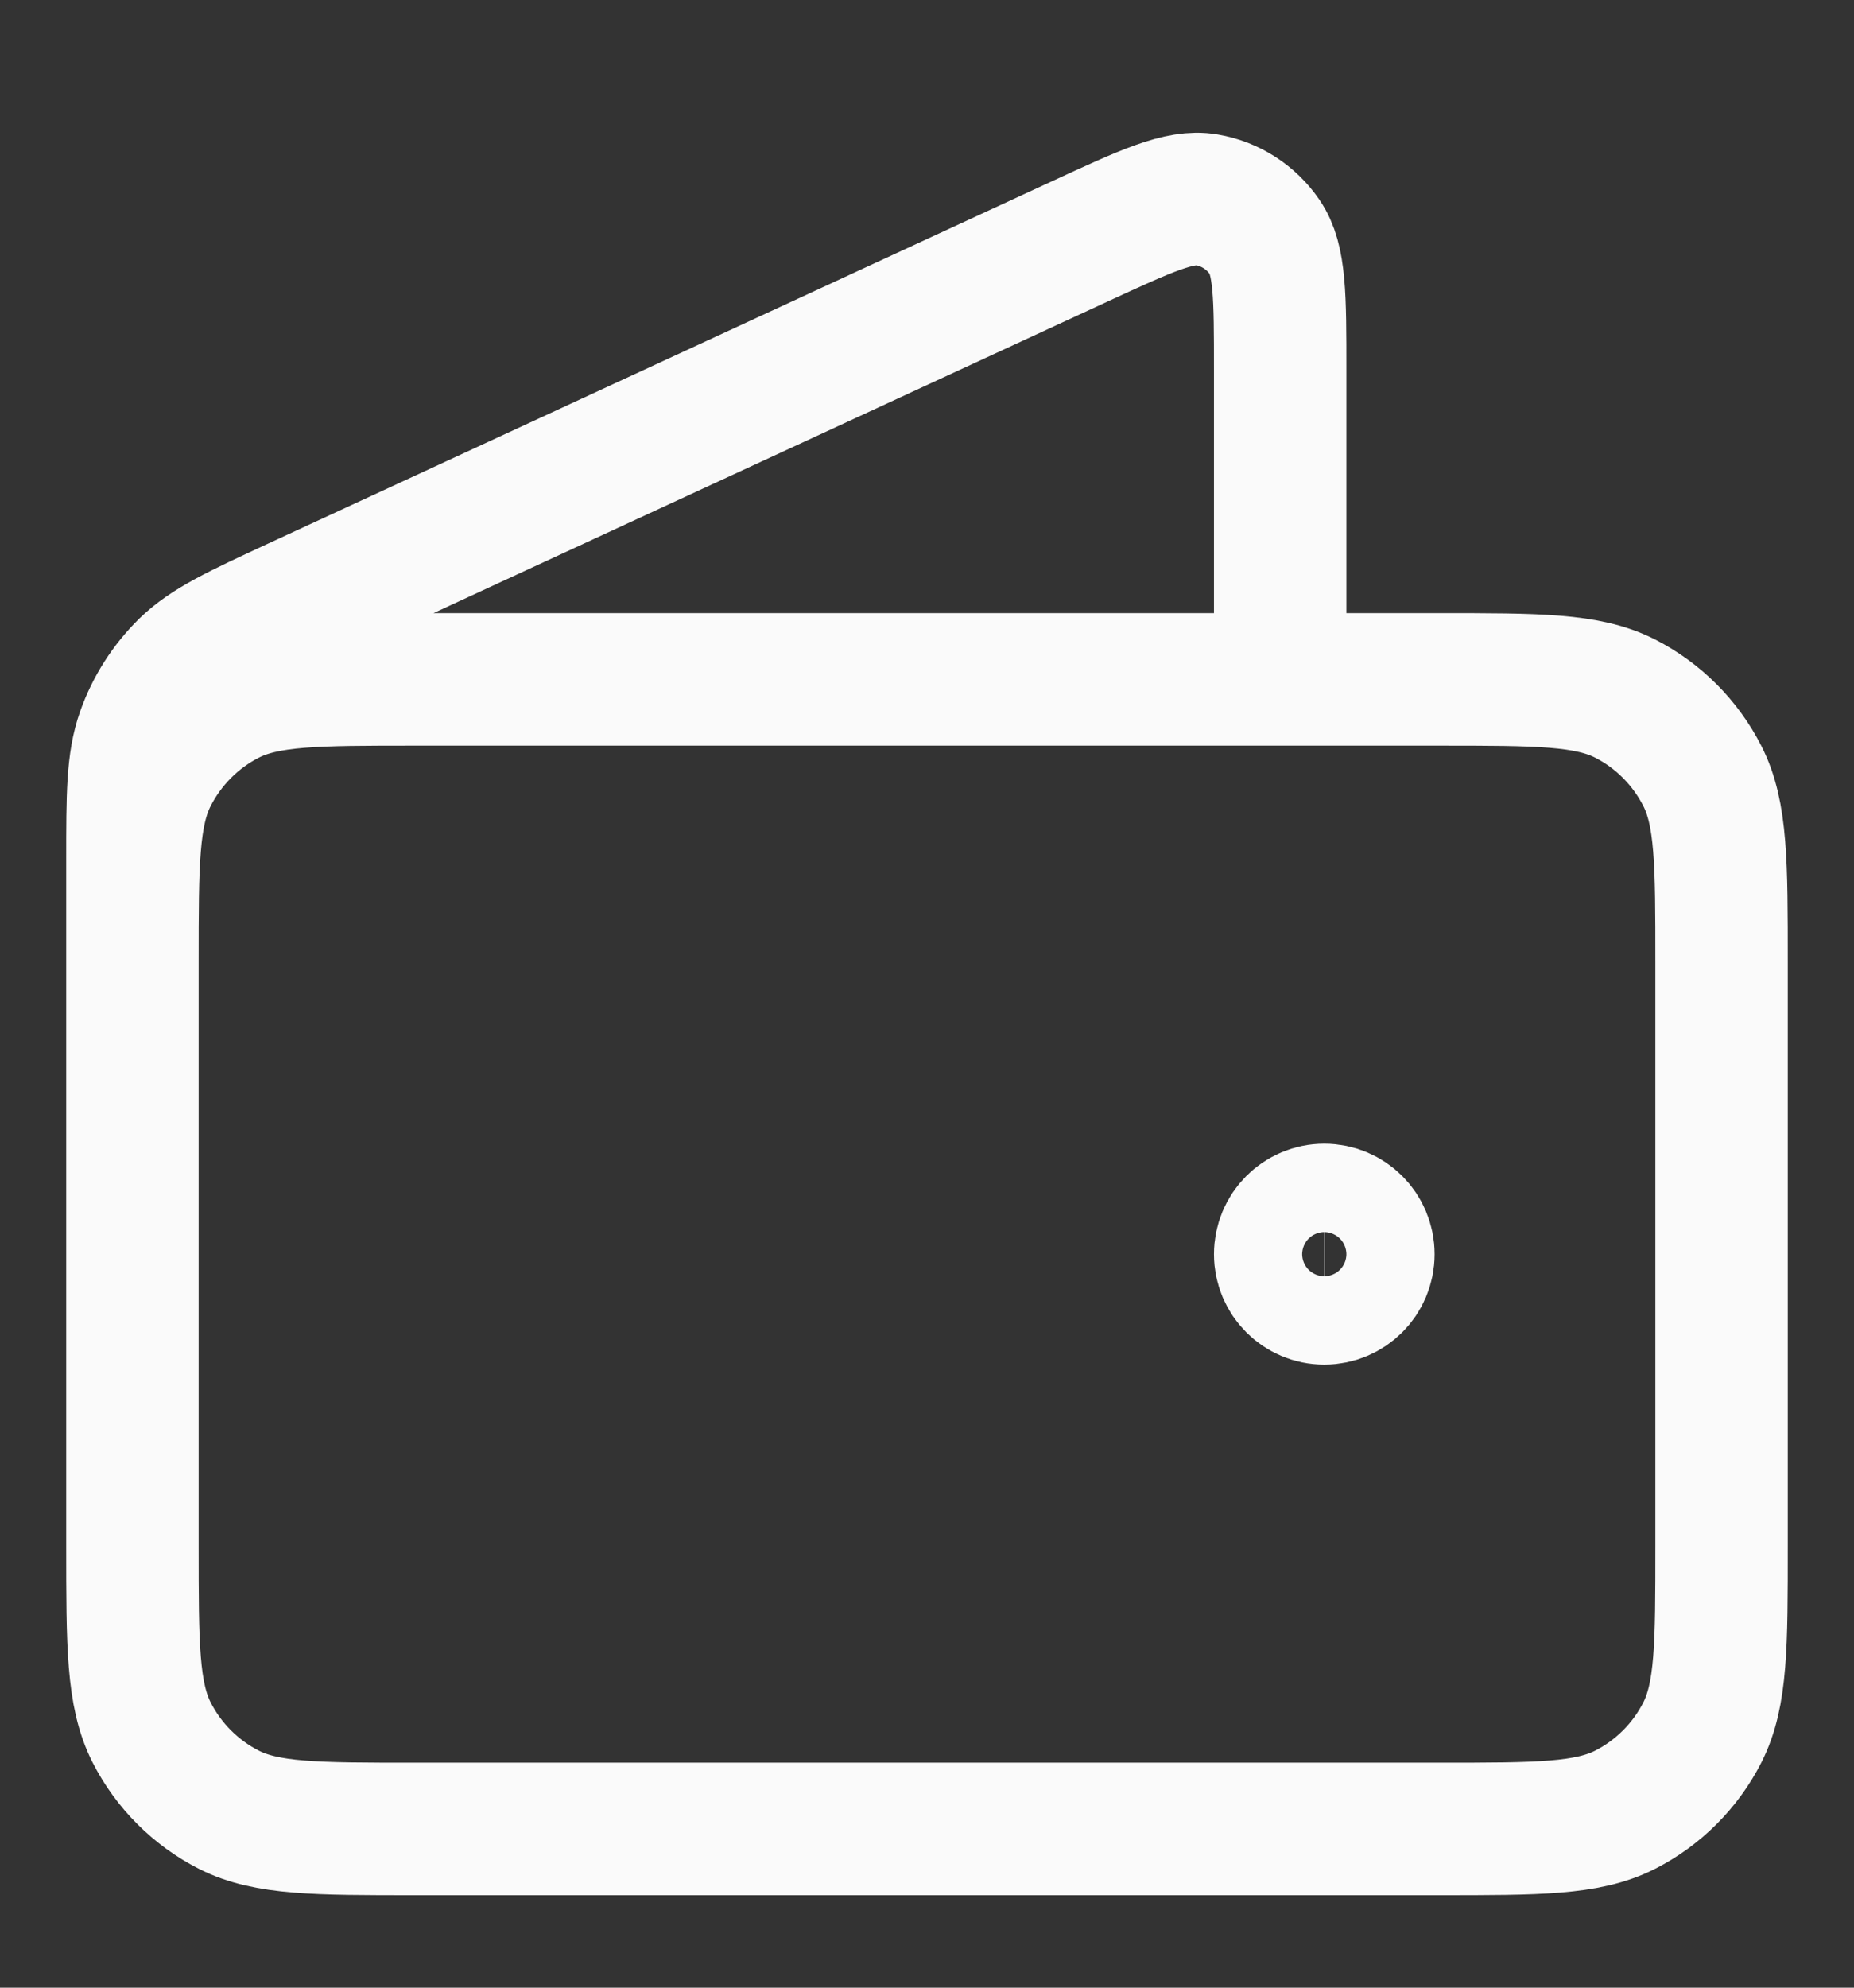 <svg width="14" height="15" viewBox="0 0 14 15" fill="none" xmlns="http://www.w3.org/2000/svg">
<rect x="0" y="0" width="14" height="15" fill="#333333" stroke="none"/>
<path d="M9.667 5.127V2.792C9.667 2.237 9.667 1.959 9.55 1.789C9.448 1.64 9.29 1.538 9.112 1.508C8.908 1.473 8.656 1.59 8.153 1.822L2.239 4.554C1.79 4.762 1.566 4.866 1.401 5.026C1.256 5.169 1.145 5.342 1.077 5.534C1 5.751 1 5.998 1 6.493V9.798M10 9.465H10.007M1 7.262L1 11.667C1 12.414 1 12.788 1.145 13.074C1.273 13.325 1.477 13.529 1.728 13.657C2.013 13.802 2.387 13.802 3.133 13.802H10.867C11.613 13.802 11.987 13.802 12.272 13.657C12.523 13.529 12.727 13.325 12.855 13.074C13 12.788 13 12.414 13 11.667V7.262C13 6.515 13 6.141 12.855 5.856C12.727 5.605 12.523 5.4 12.272 5.272C11.987 5.127 11.613 5.127 10.867 5.127L3.133 5.127C2.387 5.127 2.013 5.127 1.728 5.272C1.477 5.4 1.273 5.605 1.145 5.856C1 6.141 1 6.515 1 7.262ZM10.333 9.465C10.333 9.649 10.184 9.798 10 9.798C9.816 9.798 9.667 9.649 9.667 9.465C9.667 9.28 9.816 9.131 10 9.131C10.184 9.131 10.333 9.28 10.333 9.465Z" stroke="#FAFAFA" strokeWidth="1.3" strokeLinecap="round" strokeLinejoin="round"/>
</svg>
